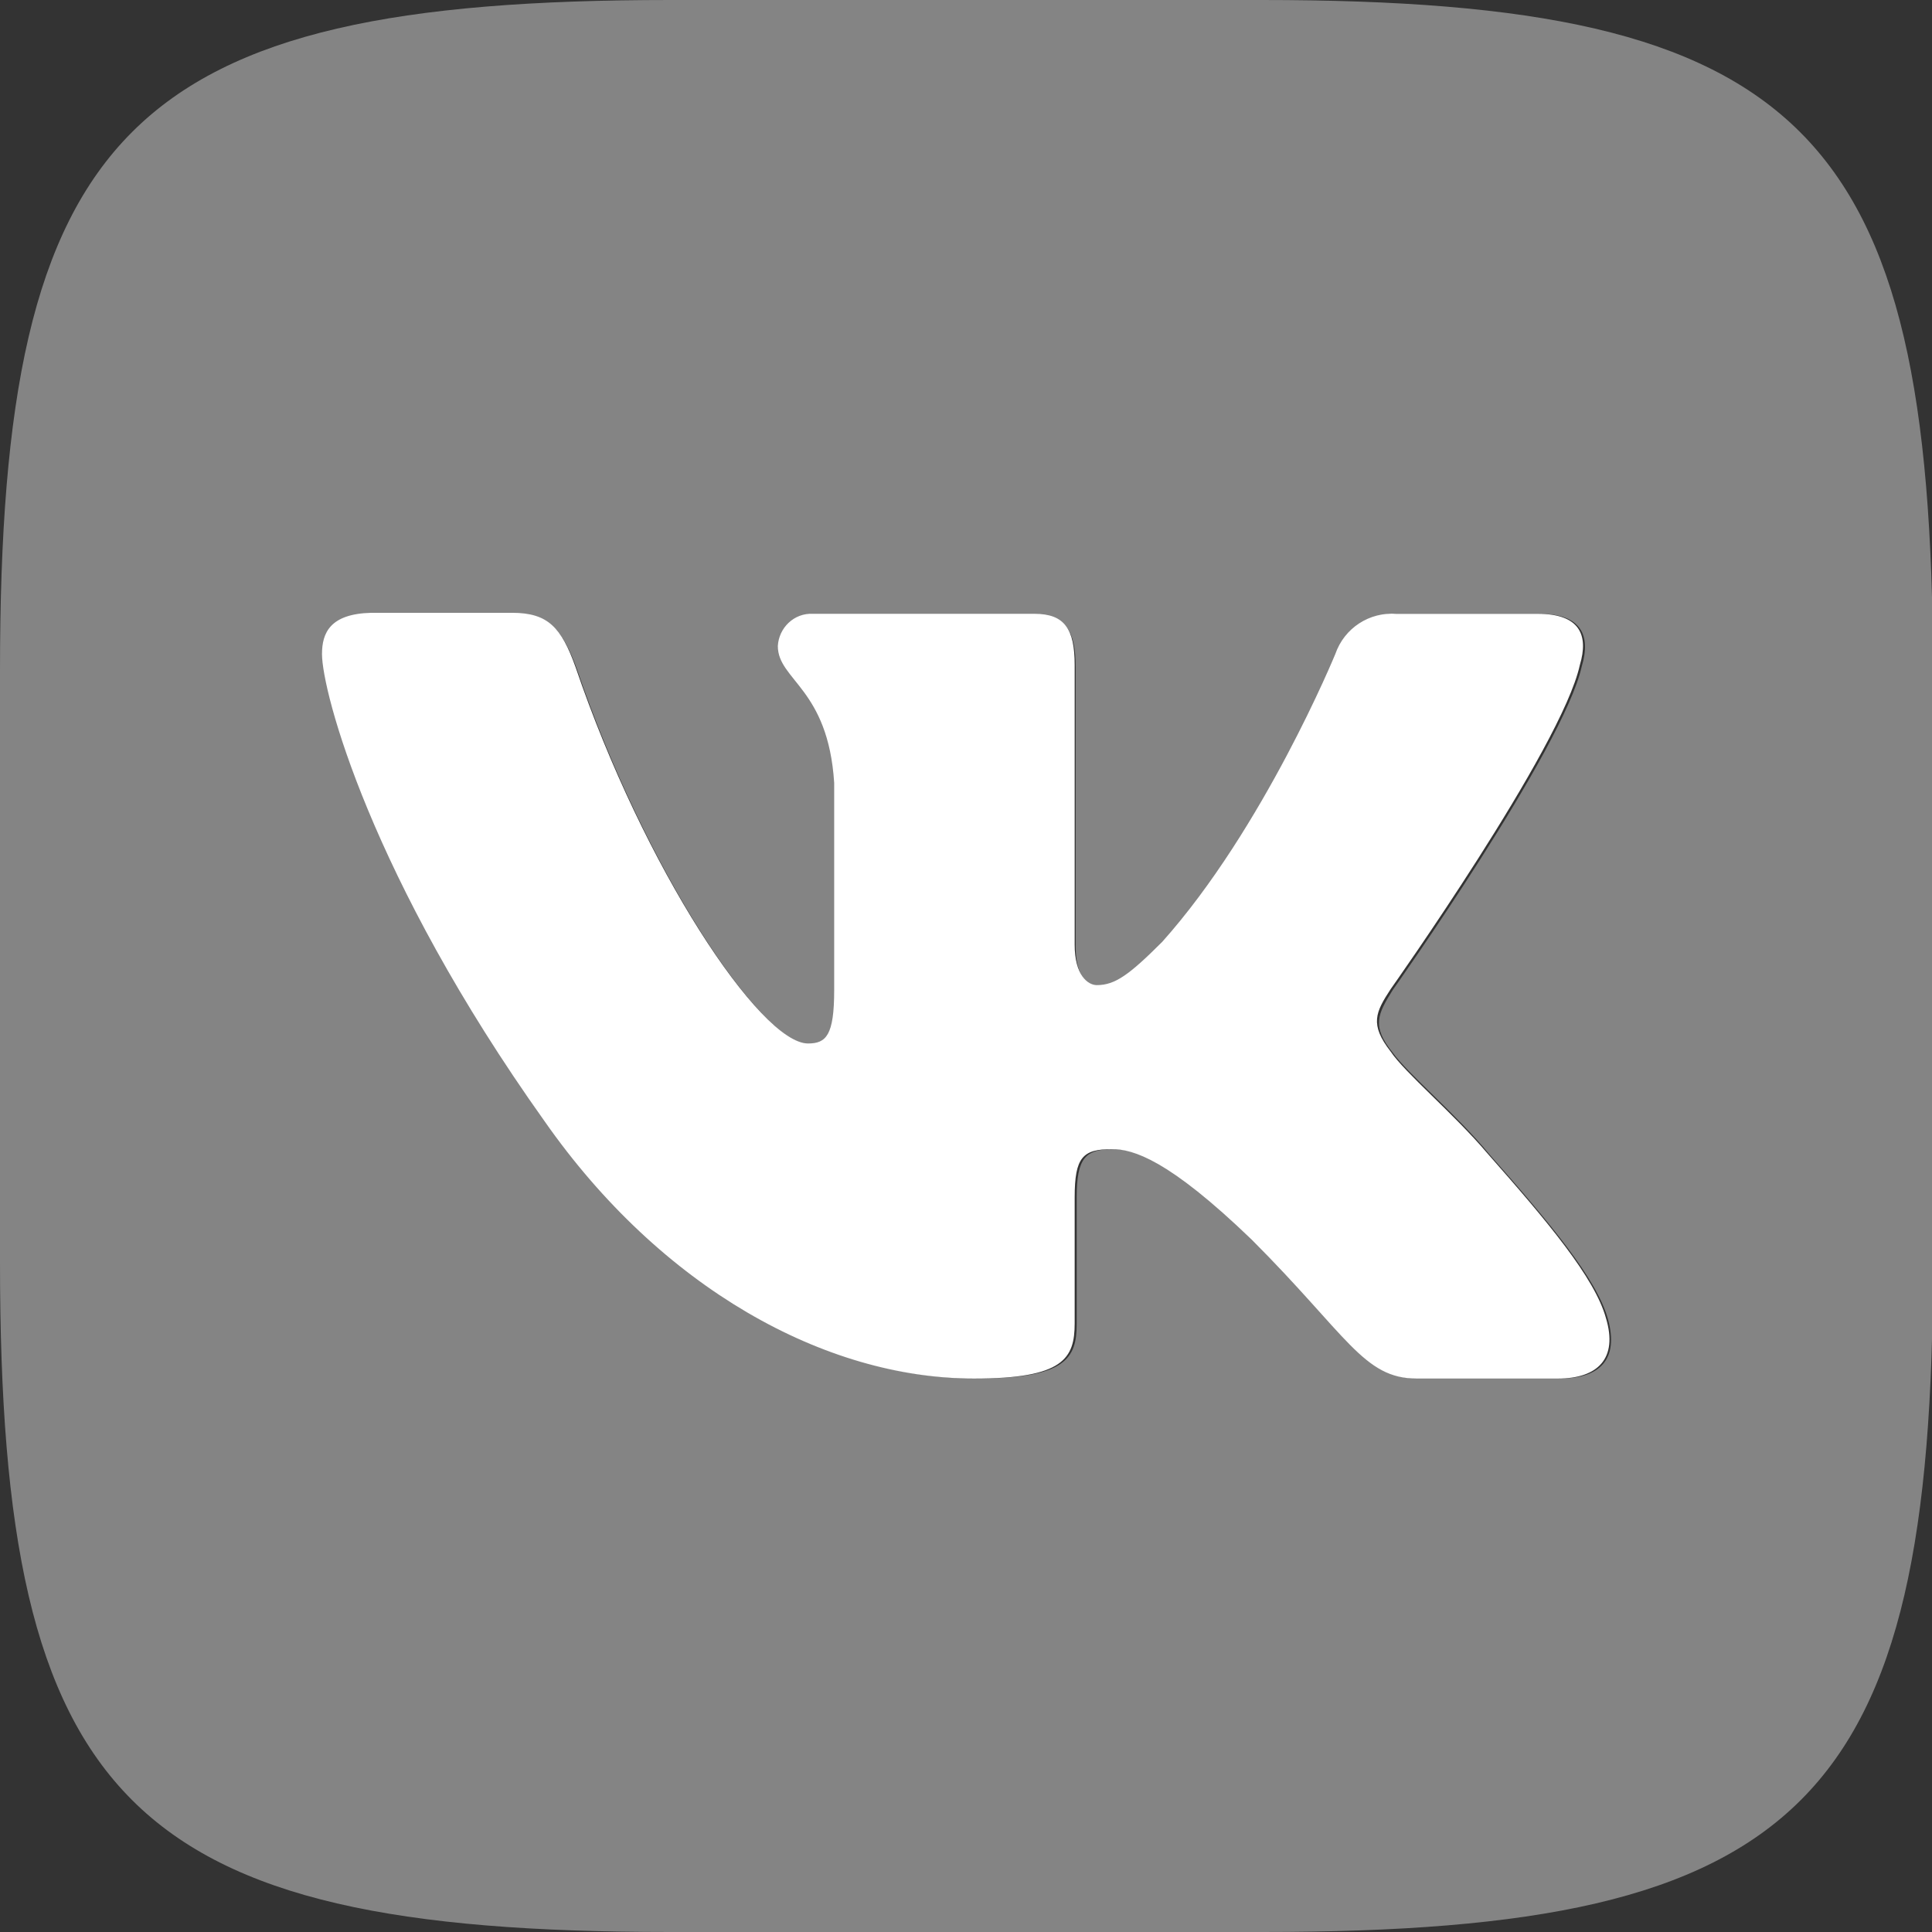 <?xml version="1.0" encoding="utf-8"?>
<!-- Generator: Adobe Illustrator 22.1.0, SVG Export Plug-In . SVG Version: 6.00 Build 0)  -->
<svg version="1.1" id="svg8"
	 xmlns="http://www.w3.org/2000/svg" xmlns:xlink="http://www.w3.org/1999/xlink" x="0px" y="0px" viewBox="0 0 192 192"
	 style="enable-background:new 0 0 192 192;" xml:space="preserve">
<rect x="0" y="0" width="192" height="192" fill="#333333" stroke="none"/>
<style type="text/css">
	.st0{fill:#848484;}
	.st1{fill:#FFFFFF;}
</style>
<path class="st0" d="M125.4,0H66.6C12.8,0,0,12.8,0,66.6v58.9C0,179.2,12.8,192,66.6,192h58.9c53.8,0,66.6-12.8,66.6-66.6V66.6
	C192,12.8,179.2,0,125.4,0z M155,137h-14c-5.3,0-6.9-4.3-16.4-13.8c-8.3-8-11.9-9-13.9-9c-2.8,0-3.7,0.8-3.7,4.8v12.6
	c0,3.4-1.1,5.4-10,5.4c-14.8,0-31.1-9-42.7-25.6C37,87.1,32.2,68.7,32.2,65c0-2.1,0.8-4,4.8-4h14c3.6,0,4.9,1.6,6.3,5.4
	c6.8,20,18.4,37.4,23.1,37.4c1.8,0,2.6-0.8,2.6-5.3V77.9c-0.6-9.5-5.6-10.3-5.6-13.6l0,0c0.1-1.9,1.7-3.3,3.5-3.2c0,0,0,0,0,0h22
	c3,0,4,1.6,4,5.2v27.8c0,3,1.3,4,2.2,4c1.8,0,3.3-1,6.5-4.3C125.8,82.3,132.9,65,132.9,65c0.9-2.6,3.4-4.2,6.1-4h14
	c4.2,0,5.1,2.2,4.2,5.2l0,0c-1.8,8.2-18.8,32.2-18.8,32.2c-1.5,2.4-2.1,3.6,0,6.2c1.5,2.1,6.4,6.2,9.6,10.1
	c6,6.8,10.7,12.4,11.8,16.4S159,137,155,137z"/>
<path class="st1" d="M32,65c0,3.7,4.8,22.1,22.1,46.4C65.7,128,82,137,96.8,137c8.9,0,10-2,10-5.5V119c0-4,0.8-4.8,3.7-4.8
	c2.1,0,5.6,1,13.9,9c9.5,9.5,11.1,13.8,16.4,13.8h14c4,0,6-2,4.8-6c-1.1-4-5.8-9.6-11.8-16.4c-3.3-3.9-8.2-8-9.6-10.1
	c-2.1-2.7-1.5-3.9,0-6.2c0,0,17-24,18.8-32.2c0.9-3,0-5.1-4.2-5.1h-14c-2.7-0.2-5.2,1.4-6.1,4c0,0-7.1,17.3-17.2,28.6
	c-3.3,3.3-4.7,4.3-6.5,4.3c-0.9,0-2.2-1-2.2-4V66.1c0-3.6-1-5.1-4-5.1h-22c0,0,0,0,0,0c-1.9-0.1-3.4,1.4-3.5,3.2
	c0,3.4,5,4.2,5.6,13.6v20.6c0,4.5-0.8,5.3-2.6,5.3c-4.7,0-16.3-17.4-23.1-37.4c-1.4-3.9-2.7-5.4-6.3-5.4h-14C32.8,61,32,62.9,32,65z
	"/>
</svg>

